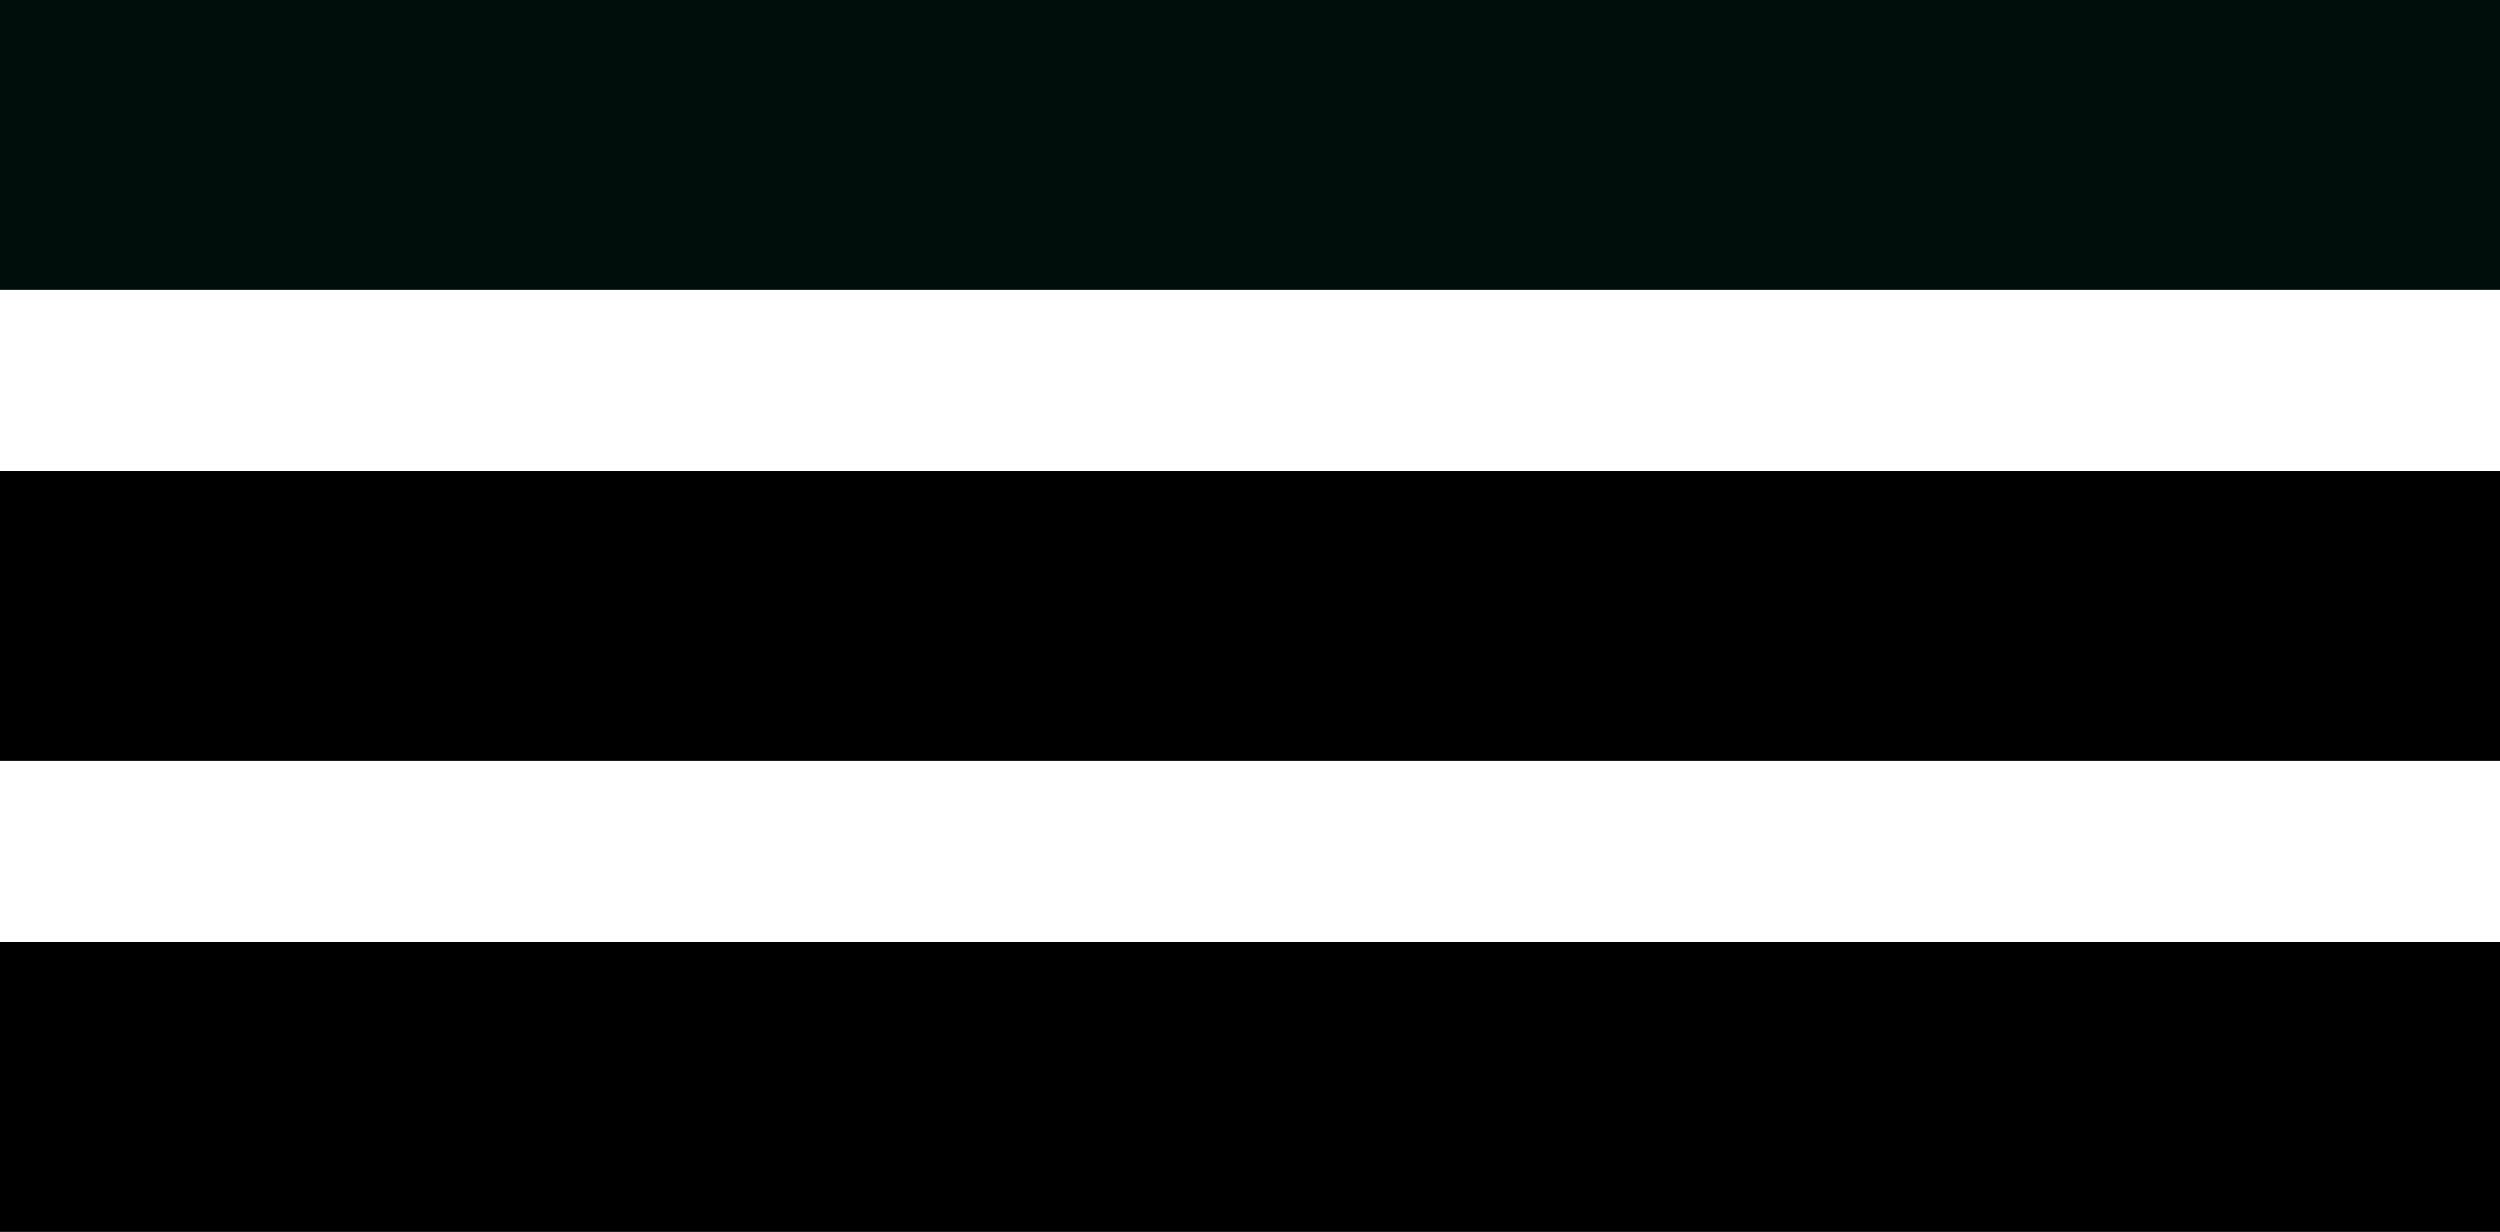 <svg width="69" height="34" viewBox="0 0 69 34" fill="none" xmlns="http://www.w3.org/2000/svg">
<rect width="69" height="8" fill="#000E0B"/>
<rect y="13" width="69" height="8" fill="black"/>
<rect y="26" width="69" height="8" fill="black"/>
</svg>
